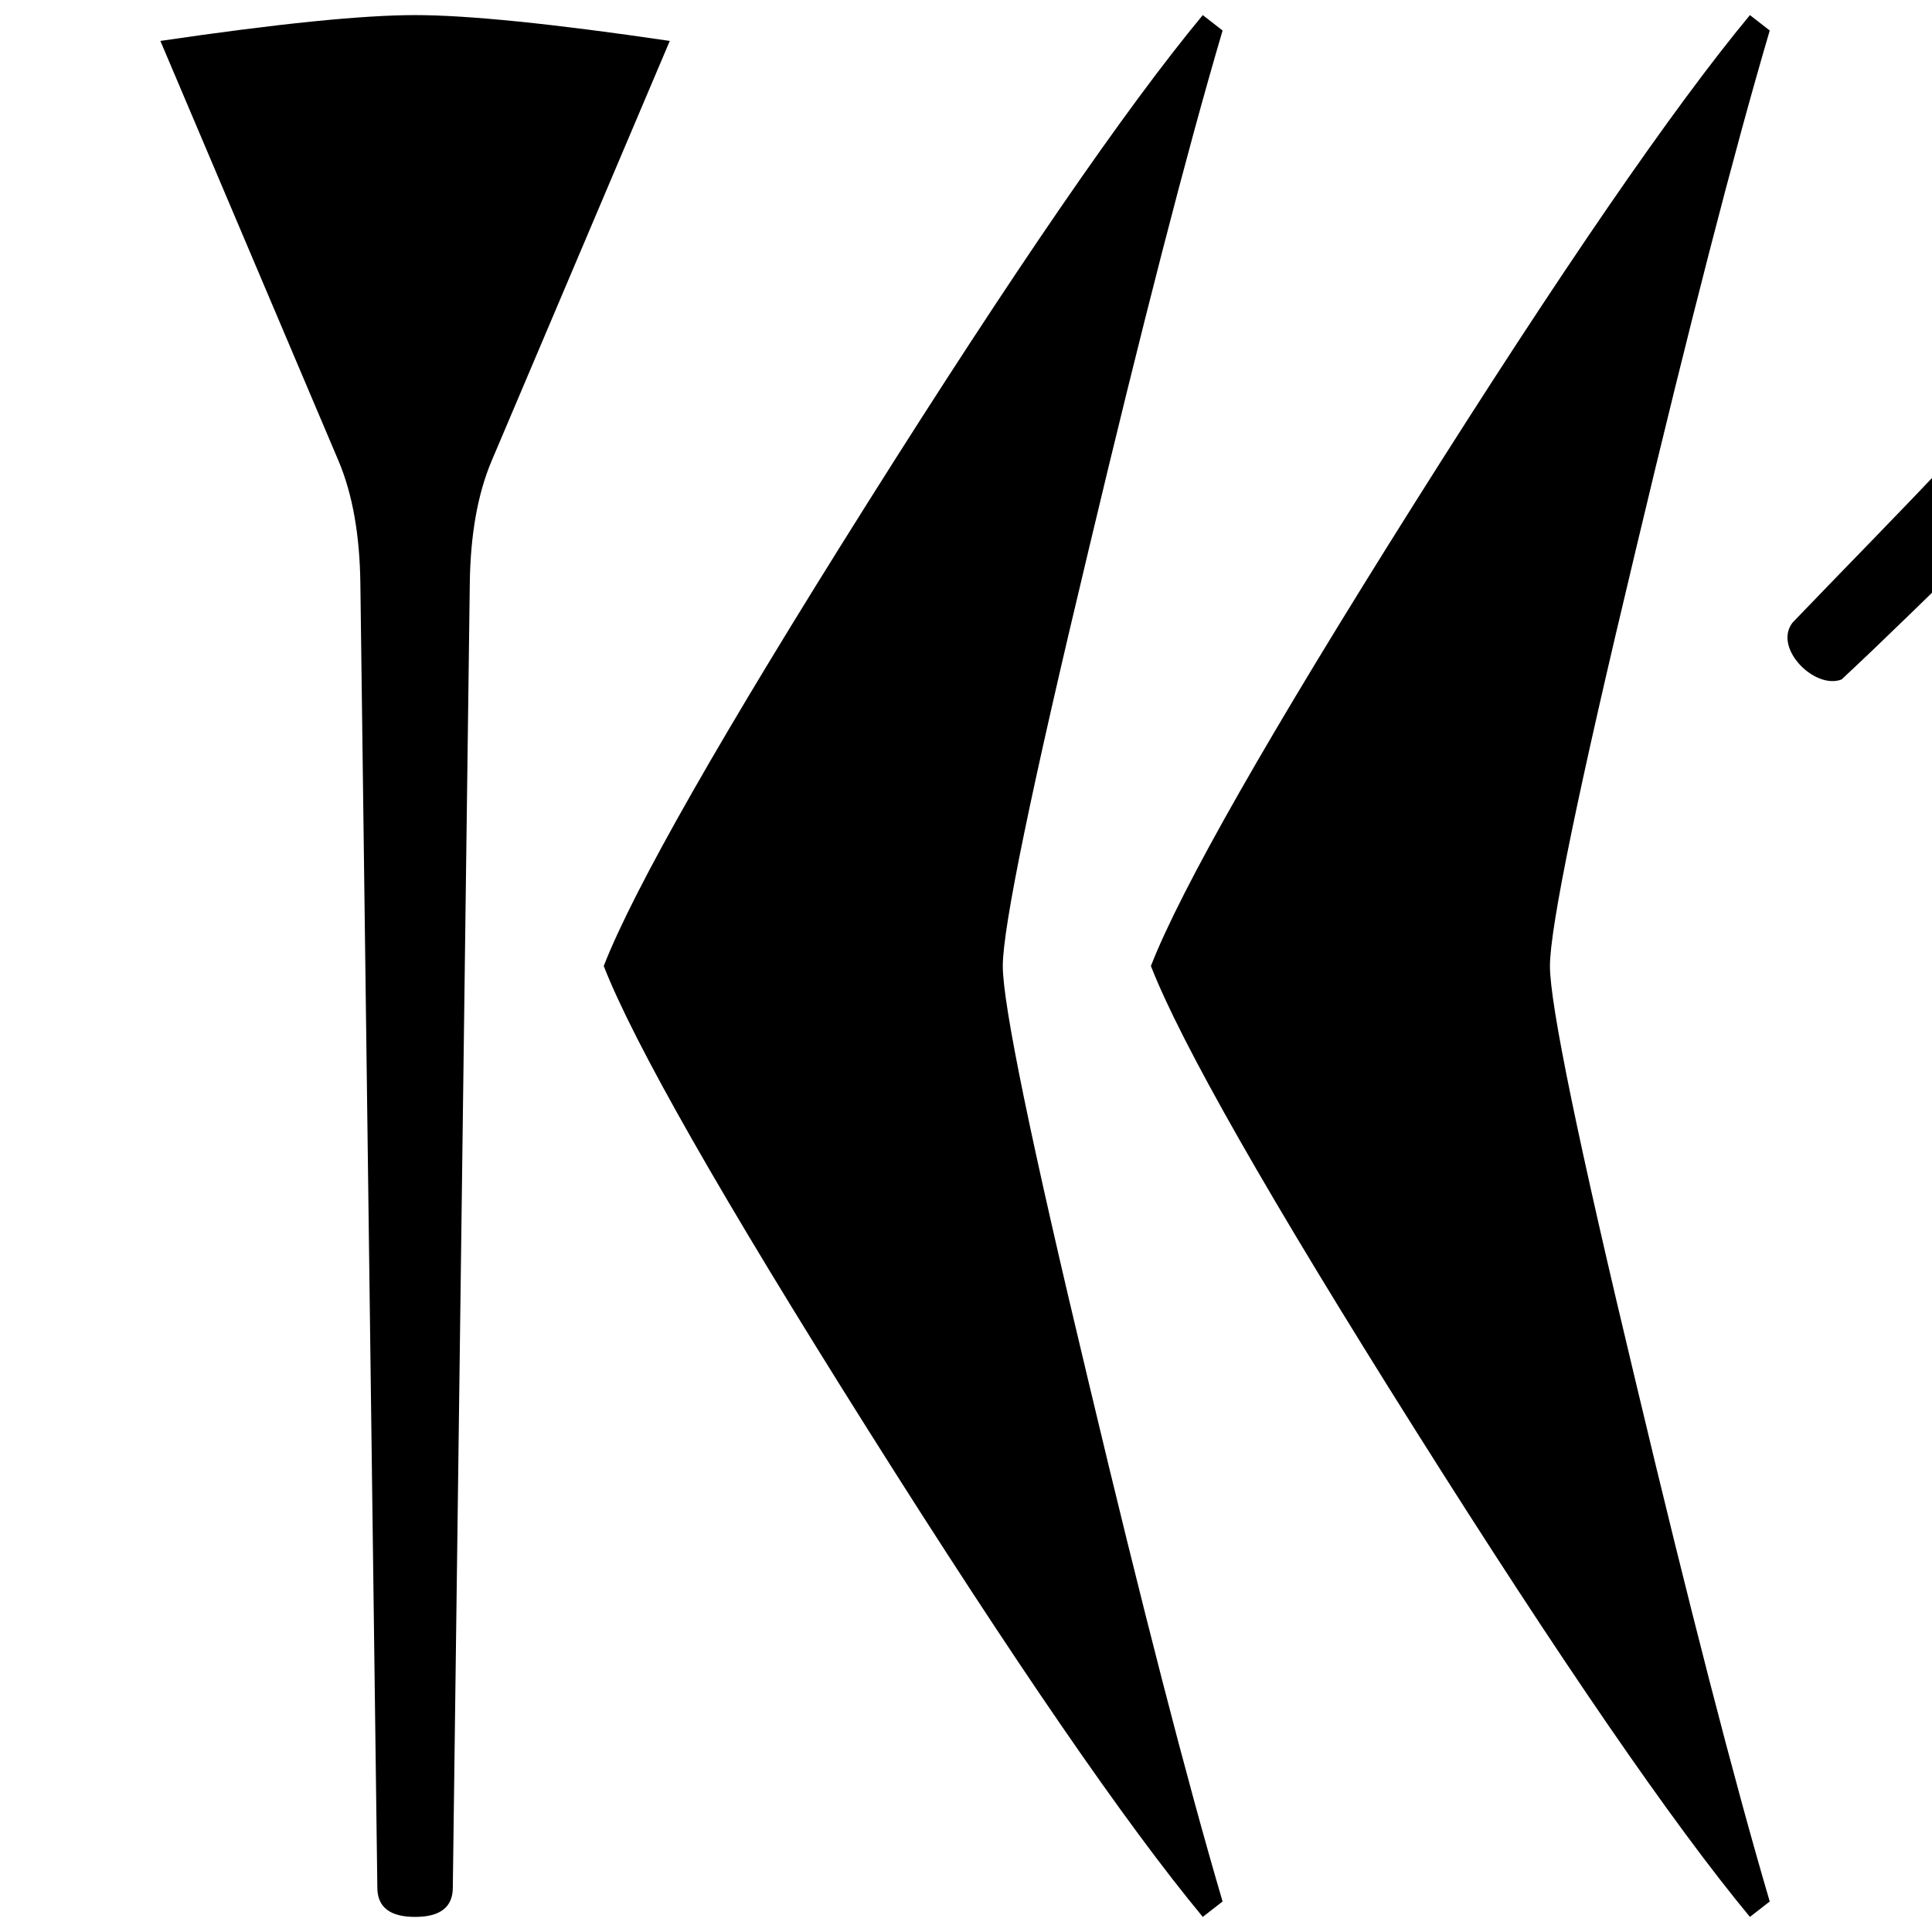 <svg xmlns="http://www.w3.org/2000/svg" width="2048" height="2048" viewBox="0 0 541.867 541.867">
   <path d="M187.854 11.477l-50.006 117.874q-5.82 13.83-6.086 34.244L127 529.402q0 8.232-10.583 8.232-10.584 0-10.584-8.232l-4.762-365.806q-.265-20.414-6.086-34.244L44.98 11.477q49.212-7.244 71.438-7.244 22.224 0 71.437 7.243zM496.359 533.31l-5.557 4.324c-21.695-26.162-53.004-71.72-93.927-136.677-40.922-64.956-65.616-108.299-74.083-130.025 8.467-21.726 33.16-65.067 74.083-130.024C437.798 75.95 469.107 30.392 490.802 4.233l5.557 4.324c-10.055 34.14-22.578 82.691-37.571 145.653-16.052 66.952-24.077 105.86-24.077 116.722 0 10.863 8.025 49.772 24.077 116.725 14.993 62.96 27.517 111.512 37.57 145.653zm-153.459 0l-5.556 4.324c-21.696-26.162-53.005-71.72-93.927-136.677-40.922-64.956-65.618-108.299-74.084-130.025 8.466-21.726 33.16-65.067 74.084-130.024 40.922-64.957 72.23-110.516 93.927-136.675l5.556 4.324c-10.054 34.14-22.577 82.691-37.57 145.653-16.052 66.952-24.078 105.86-24.078 116.722 0 10.863 8.026 49.772 24.077 116.725 14.994 62.96 27.517 111.512 37.57 145.653zM688.13 102.241c-35.538 11.176-71.228 21.893-106.665 33.369-11.293 3.474-20.1 11.362-28.164 19.612-12.294 11.748-24.347 23.77-36.794 35.345-7.498 2.935-19.26-8.797-13.752-15.942 14.793-15.443 29.856-30.64 44.476-46.242 10.693-13.964 13.552-31.712 19.188-47.973L590.11 4.233c26.472 20.966 53.15 42.212 74.3 68.786 8.087 9.593 15.951 19.37 23.718 29.222z" />
</svg>